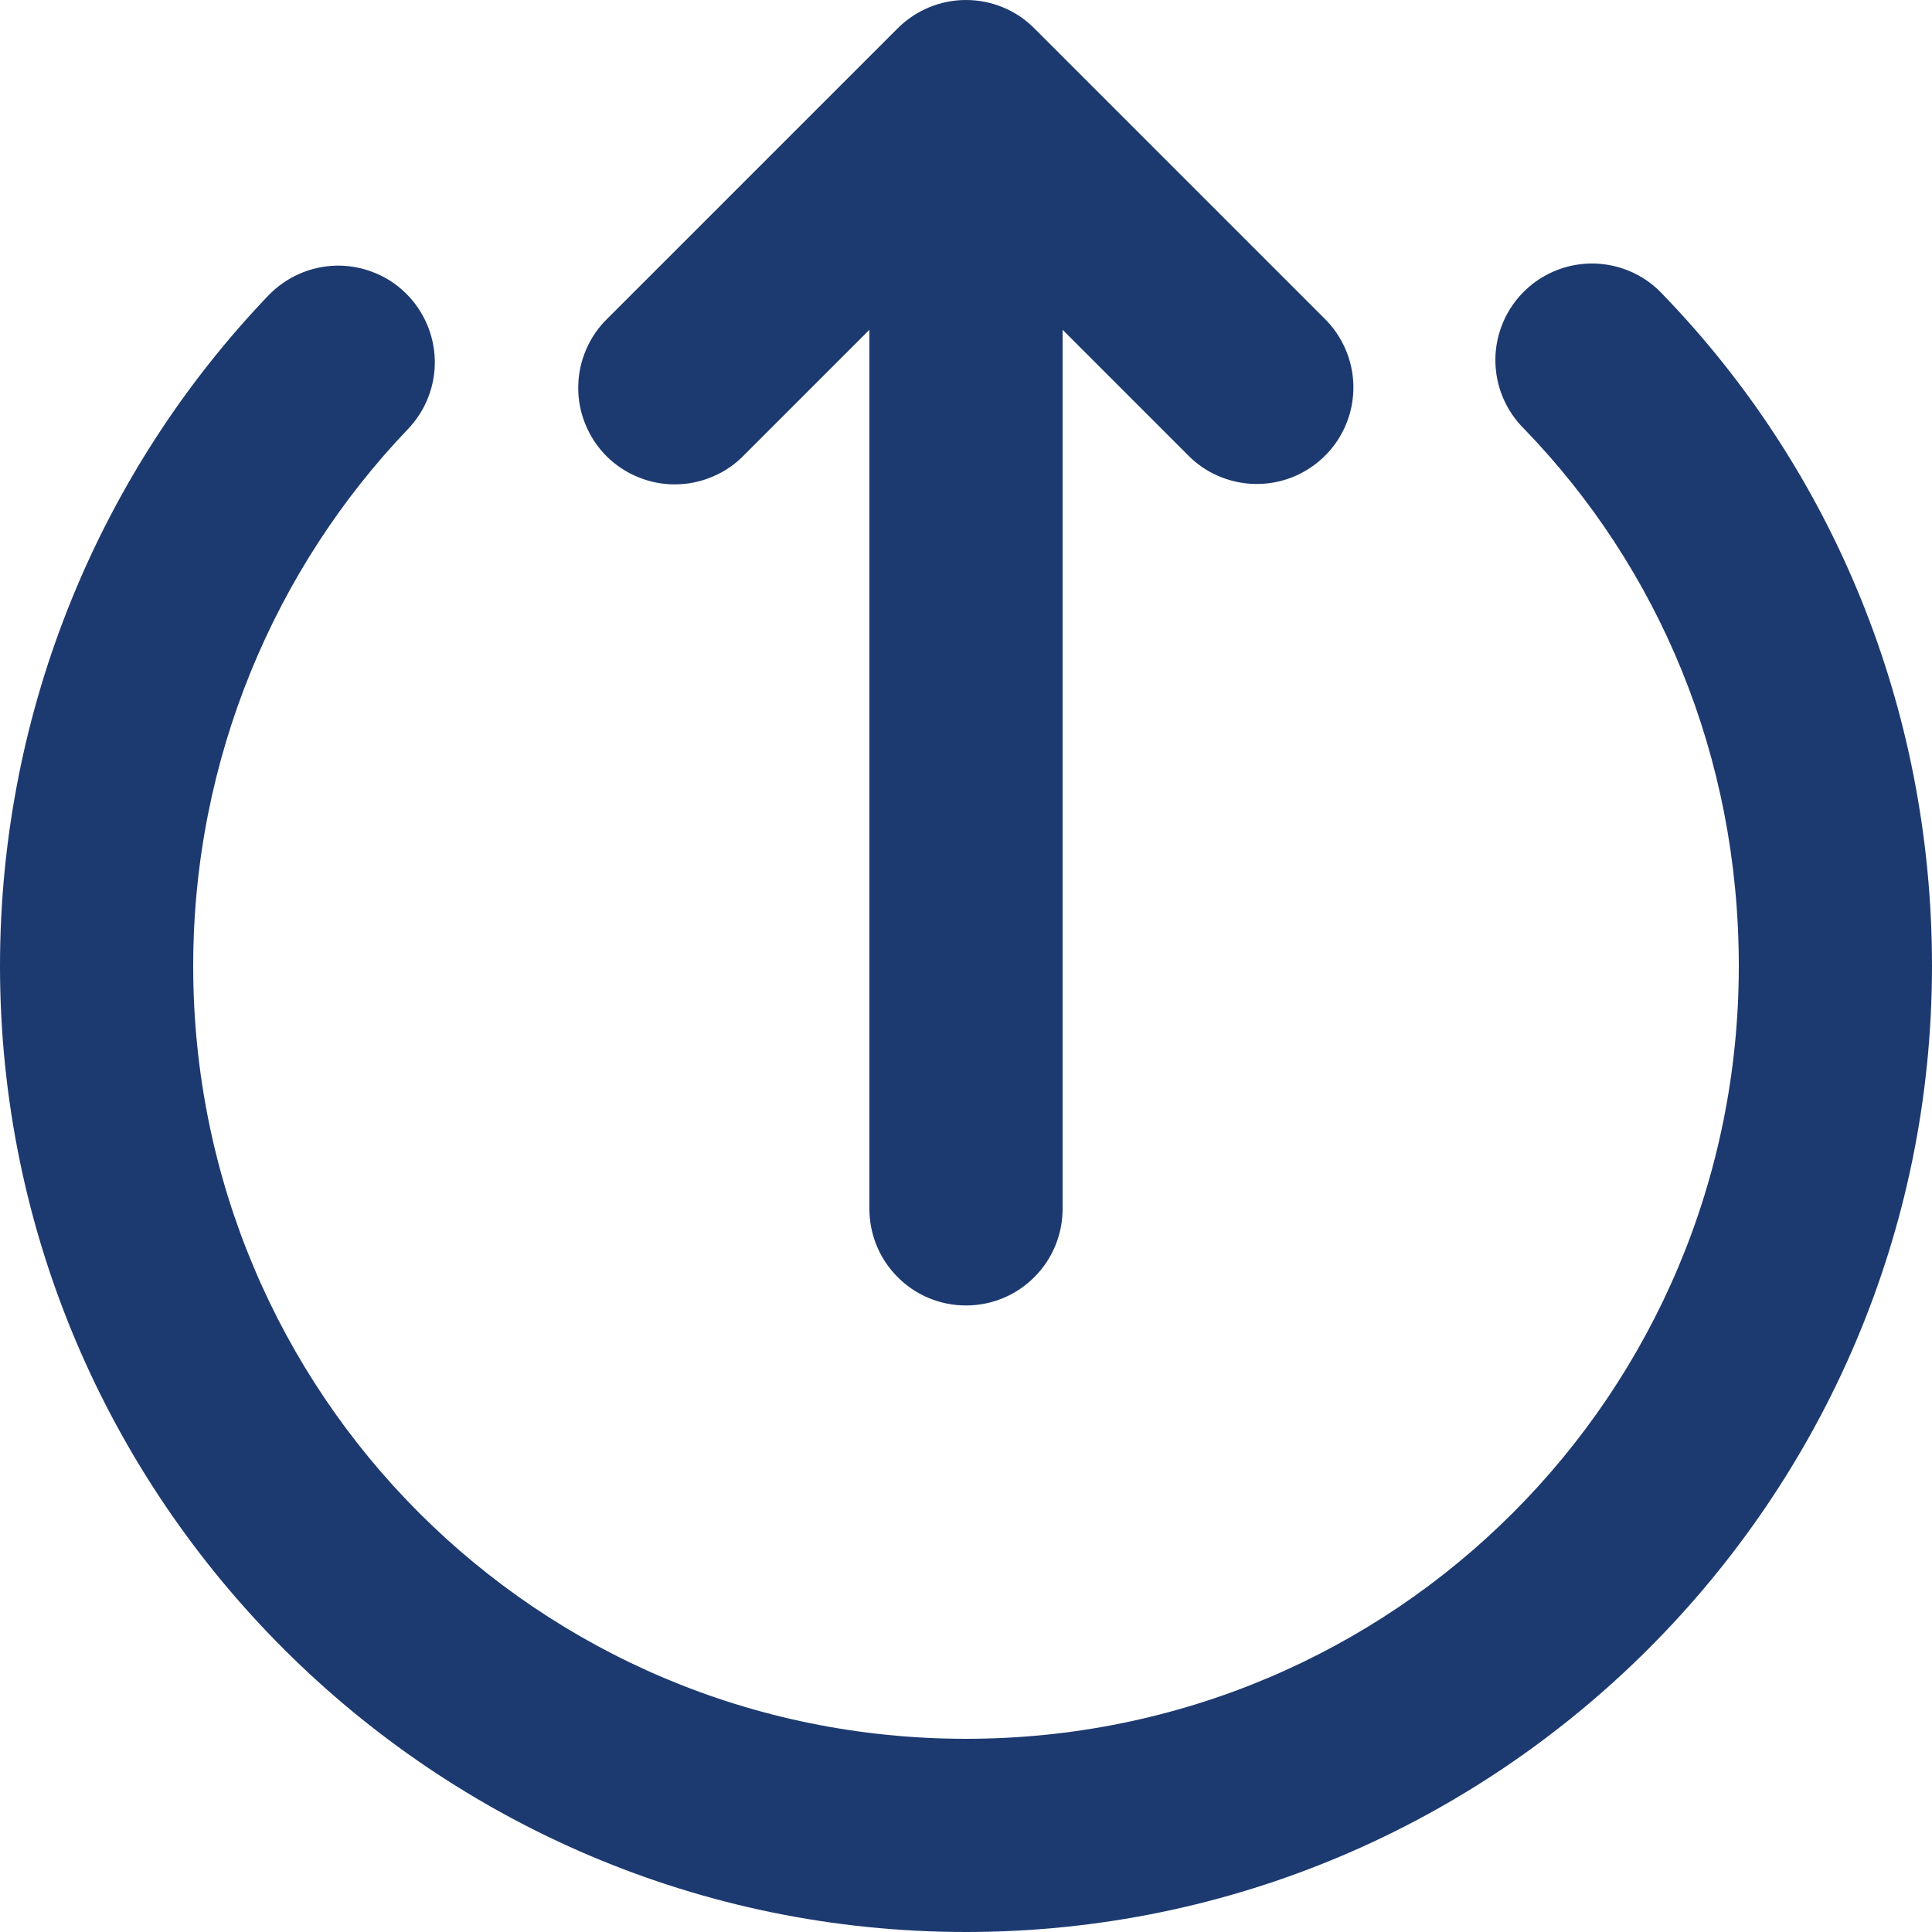 <svg width="20" height="20" viewBox="0 0 20 20" fill="none" xmlns="http://www.w3.org/2000/svg">
<path d="M20 10C20 7.312 18.959 4.855 17.219 3.054C17.129 2.955 17.02 2.875 16.898 2.819C16.776 2.763 16.645 2.733 16.511 2.728C16.378 2.724 16.244 2.747 16.12 2.795C15.995 2.843 15.881 2.916 15.785 3.009C15.689 3.102 15.612 3.213 15.56 3.336C15.508 3.459 15.48 3.592 15.48 3.725C15.48 3.859 15.506 3.992 15.558 4.115C15.61 4.238 15.686 4.35 15.781 4.443C17.169 5.879 18 7.826 18 10C18 14.43 14.43 18 10 18C5.57 18 2 14.43 2 10C2 7.849 2.849 5.878 4.224 4.441C4.314 4.346 4.386 4.235 4.433 4.112C4.481 3.99 4.504 3.859 4.501 3.728C4.498 3.597 4.469 3.467 4.416 3.347C4.363 3.227 4.287 3.118 4.192 3.027C4.098 2.936 3.986 2.865 3.863 2.818C3.741 2.77 3.61 2.747 3.479 2.75C3.348 2.753 3.218 2.782 3.098 2.835C2.978 2.888 2.869 2.964 2.778 3.059C1.056 4.858 8.73214e-08 7.323 1.19247e-07 10C1.84964e-07 15.511 4.489 20 10 20C15.511 20 20 15.511 20 10ZM14.01 3.98C14.002 3.721 13.893 3.474 13.707 3.293L10.707 0.293C10.52 0.105 10.265 0 10 0C9.735 0 9.481 0.105 9.293 0.293L6.293 3.293C6.197 3.385 6.12 3.495 6.068 3.618C6.015 3.74 5.987 3.871 5.986 4.004C5.984 4.137 6.009 4.269 6.06 4.392C6.11 4.516 6.184 4.627 6.278 4.722C6.373 4.816 6.484 4.89 6.608 4.94C6.731 4.991 6.863 5.016 6.996 5.014C7.129 5.013 7.26 4.985 7.382 4.932C7.505 4.88 7.615 4.803 7.707 4.707L9 3.414L9 12.5C8.998 12.633 9.023 12.764 9.072 12.887C9.121 13.01 9.195 13.122 9.288 13.216C9.381 13.311 9.492 13.386 9.614 13.437C9.736 13.488 9.867 13.514 10 13.514C10.133 13.514 10.264 13.488 10.386 13.437C10.508 13.386 10.619 13.311 10.712 13.216C10.805 13.122 10.879 13.01 10.928 12.887C10.977 12.764 11.002 12.633 11 12.5L11 3.414L12.293 4.707C12.433 4.852 12.614 4.95 12.812 4.99C13.009 5.03 13.214 5.01 13.4 4.931C13.585 4.852 13.743 4.72 13.852 4.55C13.961 4.38 14.016 4.182 14.01 3.98Z" fill="#1D3A70"/>
</svg>
